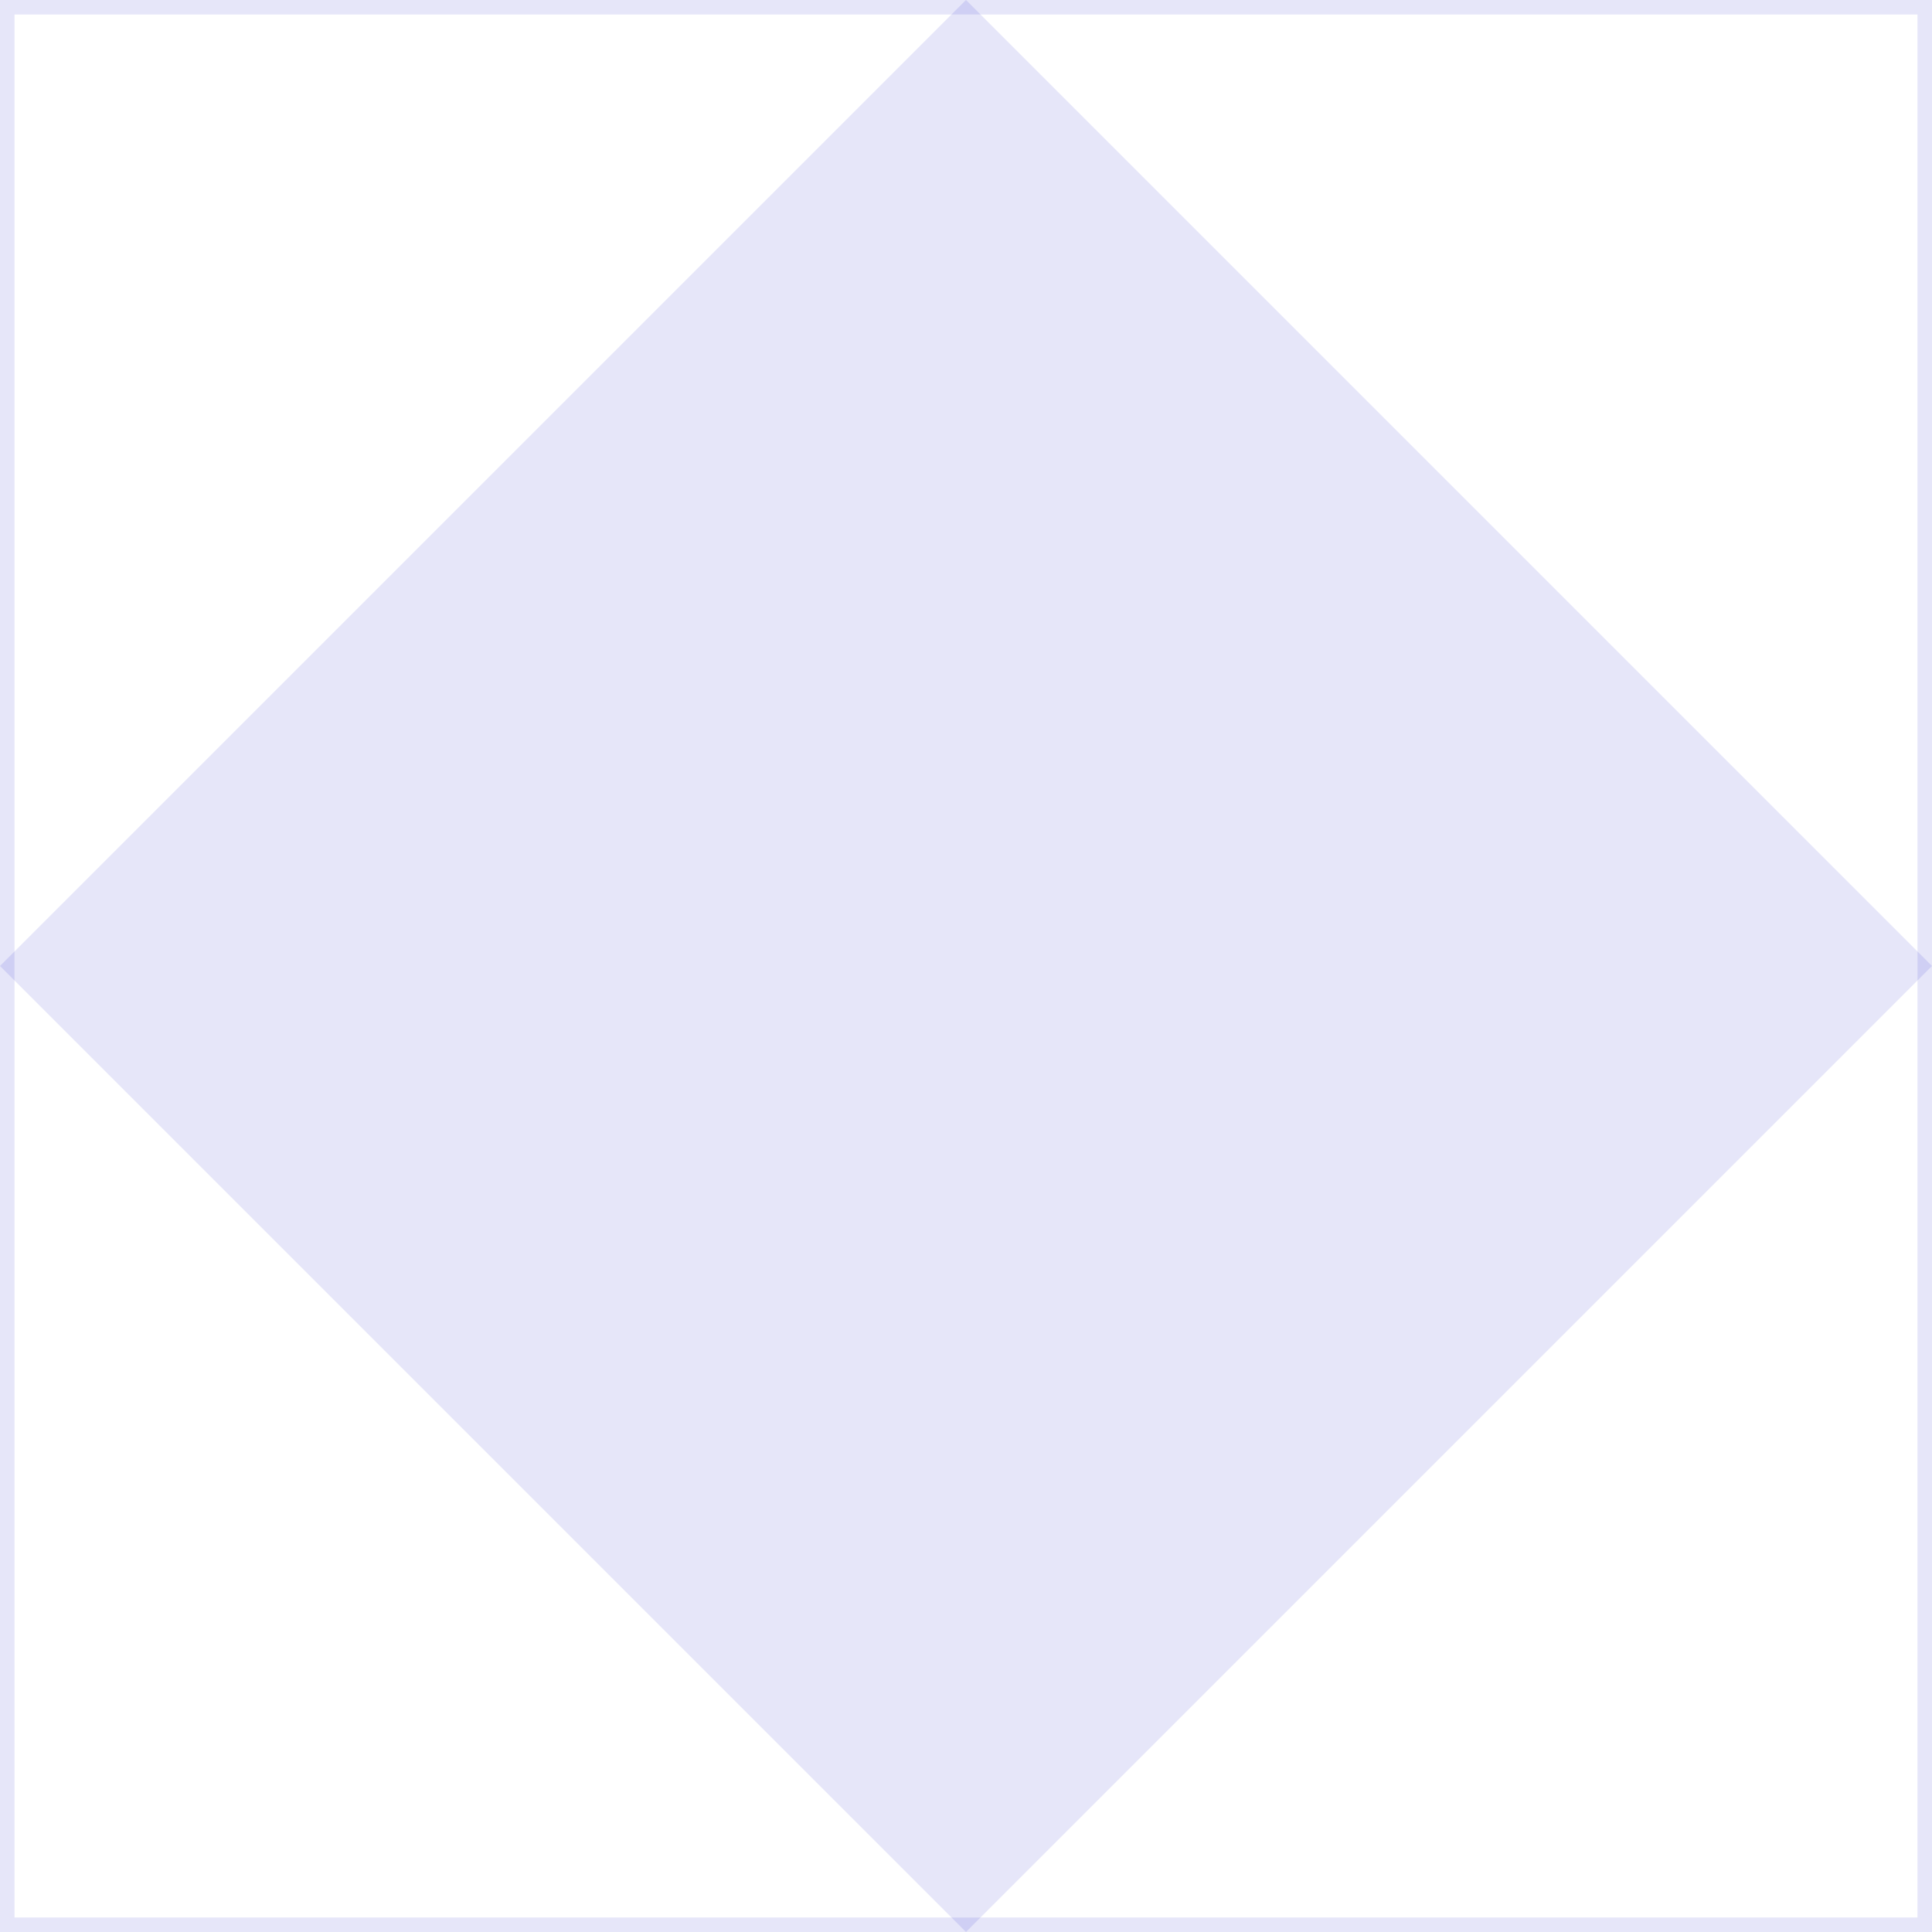 <svg width="200" height="200" xmlns="http://www.w3.org/2000/svg">
    <g>
        <path stroke-width="0" d="m100,0l-100,100l100,100l100,-100l-100,-100z" fill="rgba(0,0,192,0.1)"/>
        <path stroke-width="3" d="M0,0L0,200M0,0L200,0M200,0L200,200M0,200L200,200" stroke="rgba(0,0,192,0.1)" />
    </g>
</svg>